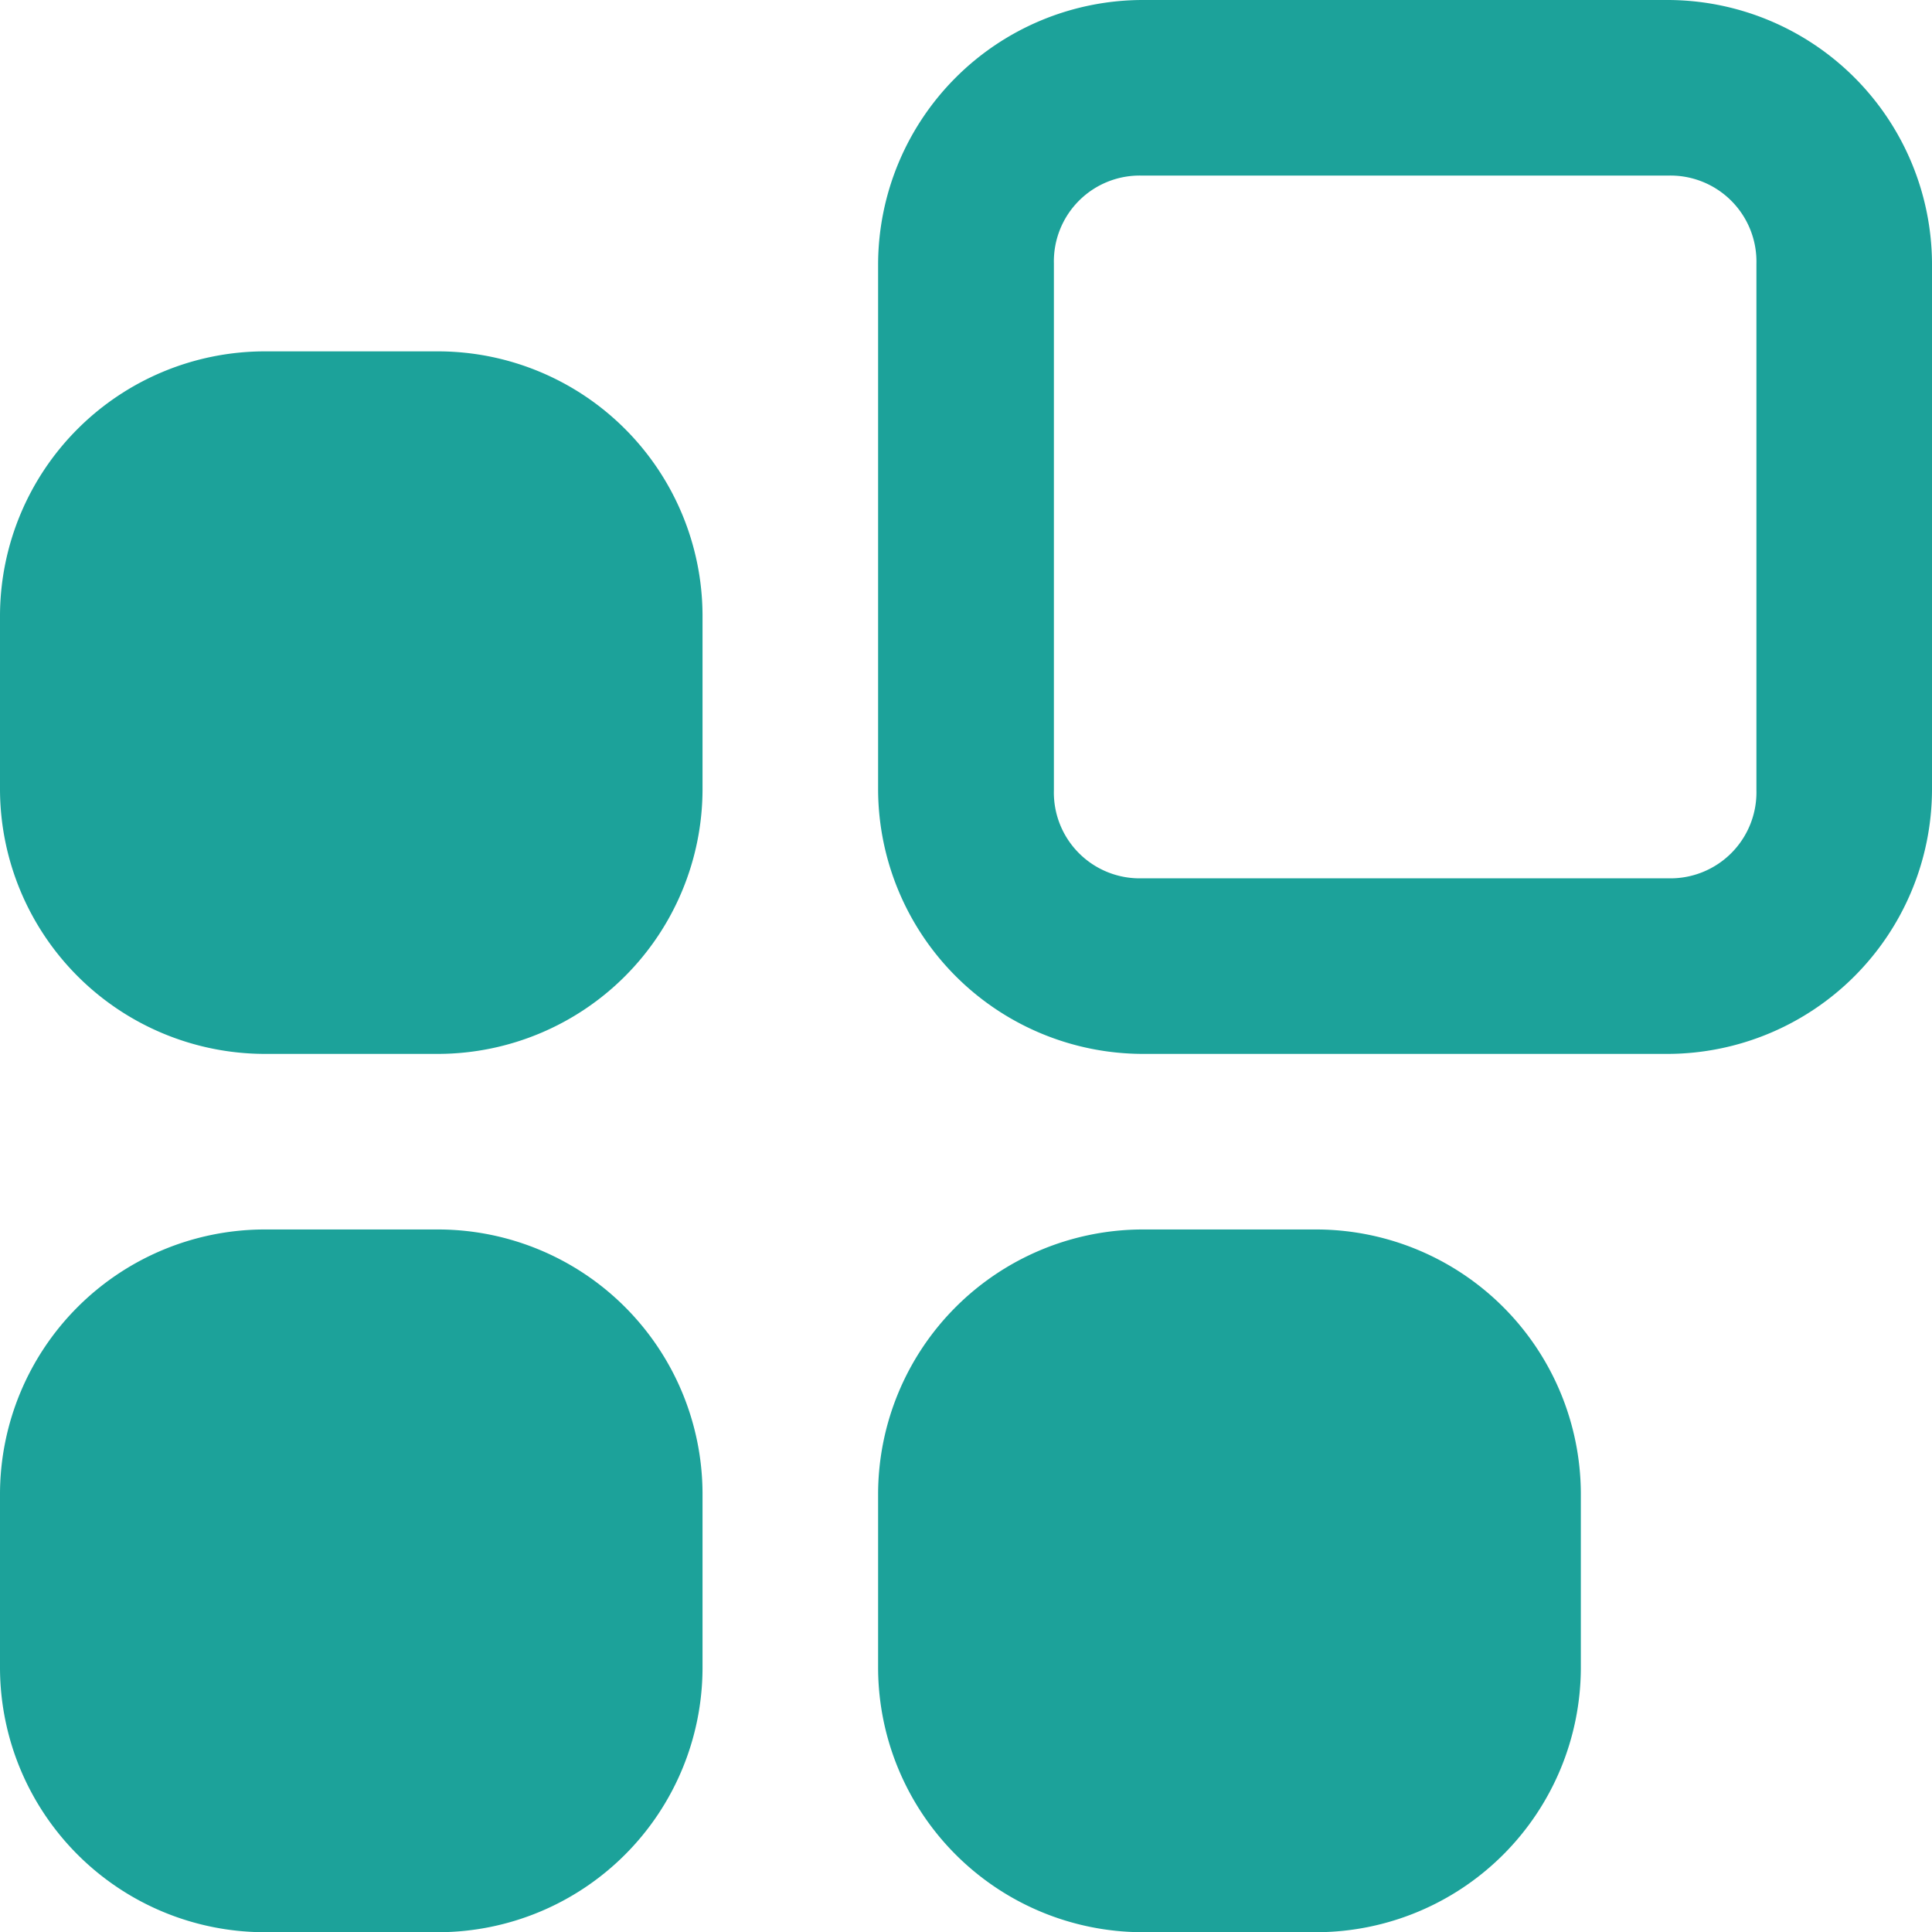 <svg xmlns="http://www.w3.org/2000/svg" viewBox="0 0 91.66 91.67">
    <defs>
        <style>.cls-1{fill:#1CA29A ;}</style>
    </defs>
    <title>app</title>
    <g id="Ebene_2" data-name="Ebene 2">
        <g id="Ebene_1-2" data-name="Ebene 1">
            <path class="cls-1" d="M54.16,0a12.57,12.57,0,0,0-12.5,12.5v25A12.58,12.58,0,0,0,54.16,50h25A12.57,12.57,0,0,0,91.66,37.49v-25A12.56,12.56,0,0,0,79.17,0Zm0,8.33h25a4.08,4.08,0,0,1,4.17,4.17v25a4.08,4.08,0,0,1-4.17,4.17h-25A4.07,4.07,0,0,1,50,37.49v-25A4.07,4.07,0,0,1,54.16,8.33ZM12.5,16.67A12.57,12.57,0,0,0,0,29.17v8.32A12.58,12.58,0,0,0,12.5,50h8.34A12.57,12.57,0,0,0,33.33,37.49V29.17a12.56,12.56,0,0,0-12.49-12.5Zm0,8.33h8.34A4.06,4.06,0,0,1,25,29.17v8.32a4.06,4.06,0,0,1-4.15,4.17H12.5a4.08,4.08,0,0,1-4.17-4.17V29.17A4.08,4.08,0,0,1,12.5,25Zm0,33.33A12.57,12.57,0,0,0,0,70.83v8.34a12.57,12.57,0,0,0,12.5,12.5h8.34a12.56,12.56,0,0,0,12.49-12.5V70.83a12.56,12.56,0,0,0-12.49-12.5Zm41.66,0a12.57,12.57,0,0,0-12.5,12.5v8.34a12.57,12.57,0,0,0,12.5,12.5H62.5A12.57,12.57,0,0,0,75,79.17V70.83a12.57,12.57,0,0,0-12.5-12.5ZM12.5,66.67h8.34A4.05,4.05,0,0,1,25,70.83v8.34a4.06,4.06,0,0,1-4.15,4.17H12.5a4.08,4.08,0,0,1-4.17-4.17V70.83A4.07,4.07,0,0,1,12.5,66.67Zm41.66,0H62.5a4.07,4.07,0,0,1,4.17,4.16v8.34a4.08,4.08,0,0,1-4.17,4.17H54.16A4.07,4.07,0,0,1,50,79.17V70.83A4.06,4.06,0,0,1,54.16,66.67Z"/>
            <rect class="cls-1" x="6.87" y="23.74" width="19.86" height="19.86"/>
            <rect class="cls-1" x="6.87" y="65.07" width="19.86" height="19.86"/>
            <rect class="cls-1" x="48.4" y="65.07" width="19.86" height="19.86"/>
        </g>
    </g>
</svg>